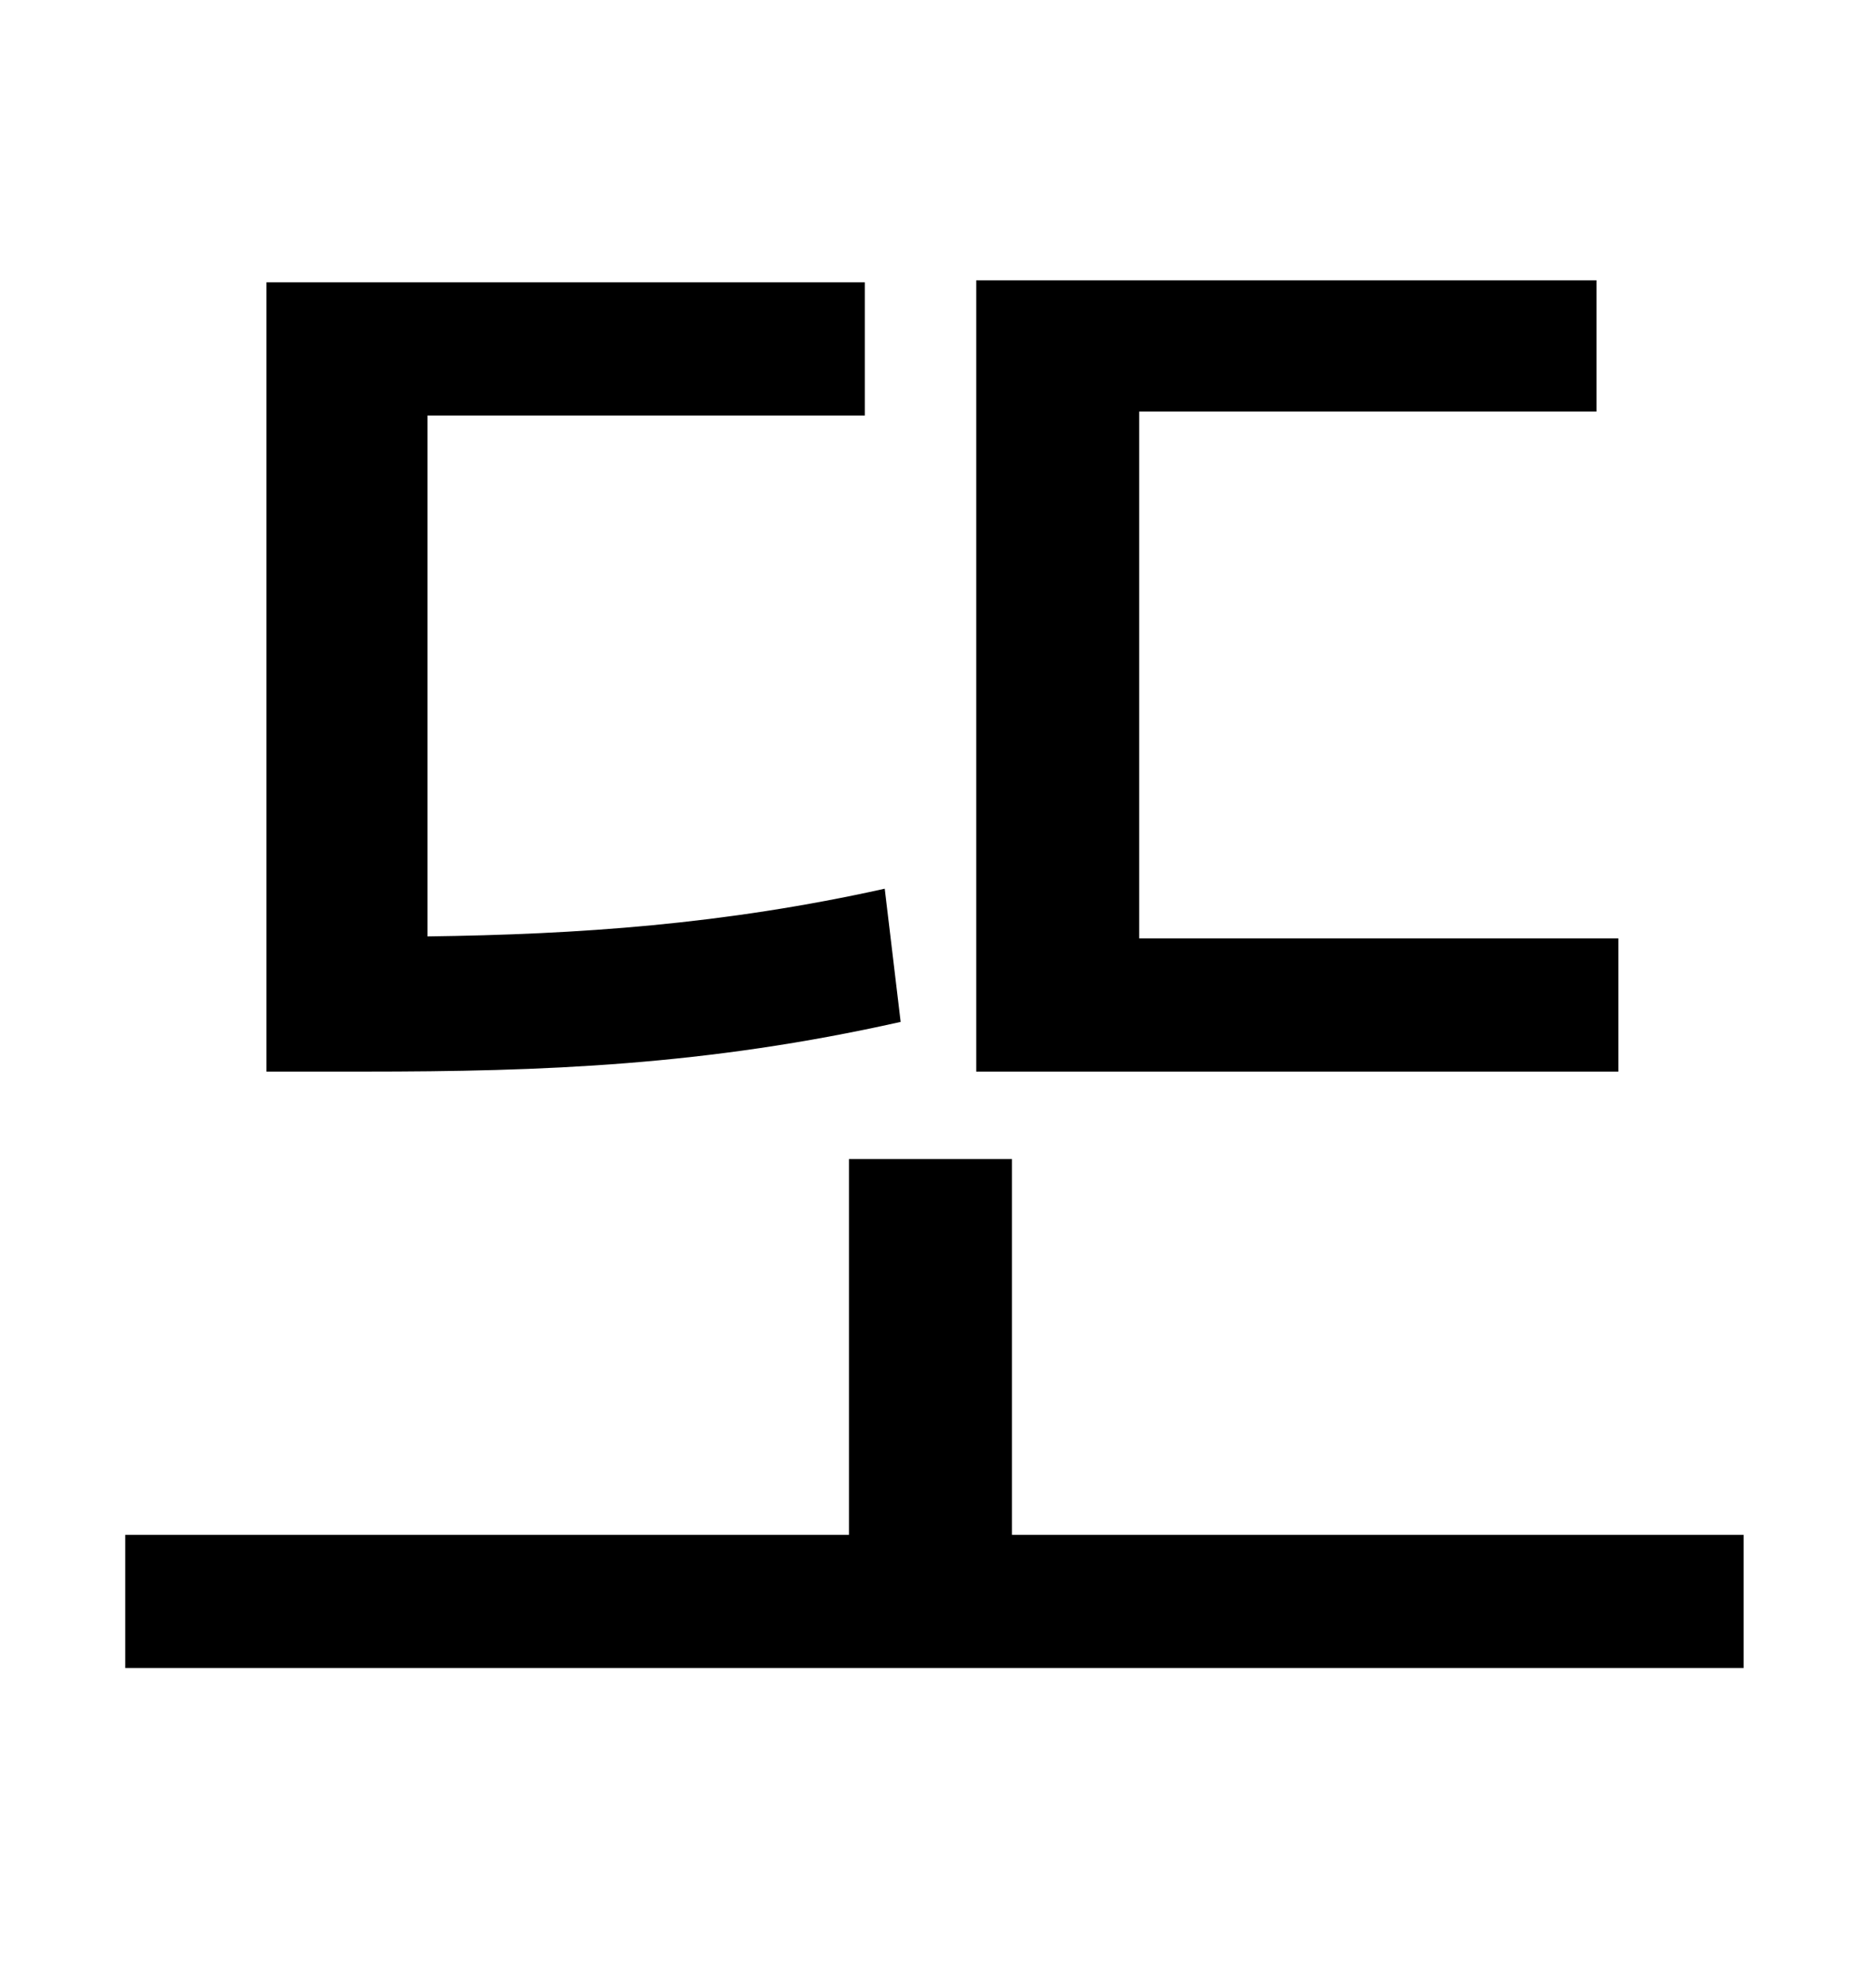 <?xml version="1.0" standalone="no"?>
<!DOCTYPE svg PUBLIC "-//W3C//DTD SVG 1.1//EN" "http://www.w3.org/Graphics/SVG/1.1/DTD/svg11.dtd" >
<svg xmlns="http://www.w3.org/2000/svg" xmlns:xlink="http://www.w3.org/1999/xlink" version="1.1" viewBox="-10 0 930 1000">
   <path fill="currentColor"
d="M804 472v67h-323v-398h312v66h-230v265h241zM435 447l8 67c-98 22 -180 25 -270 25h-49v-397h301v67h-220v262c76 -1 149 -6 230 -24zM499 772h368v67h-814v-67h364v-189h82v189z" />
</svg>
